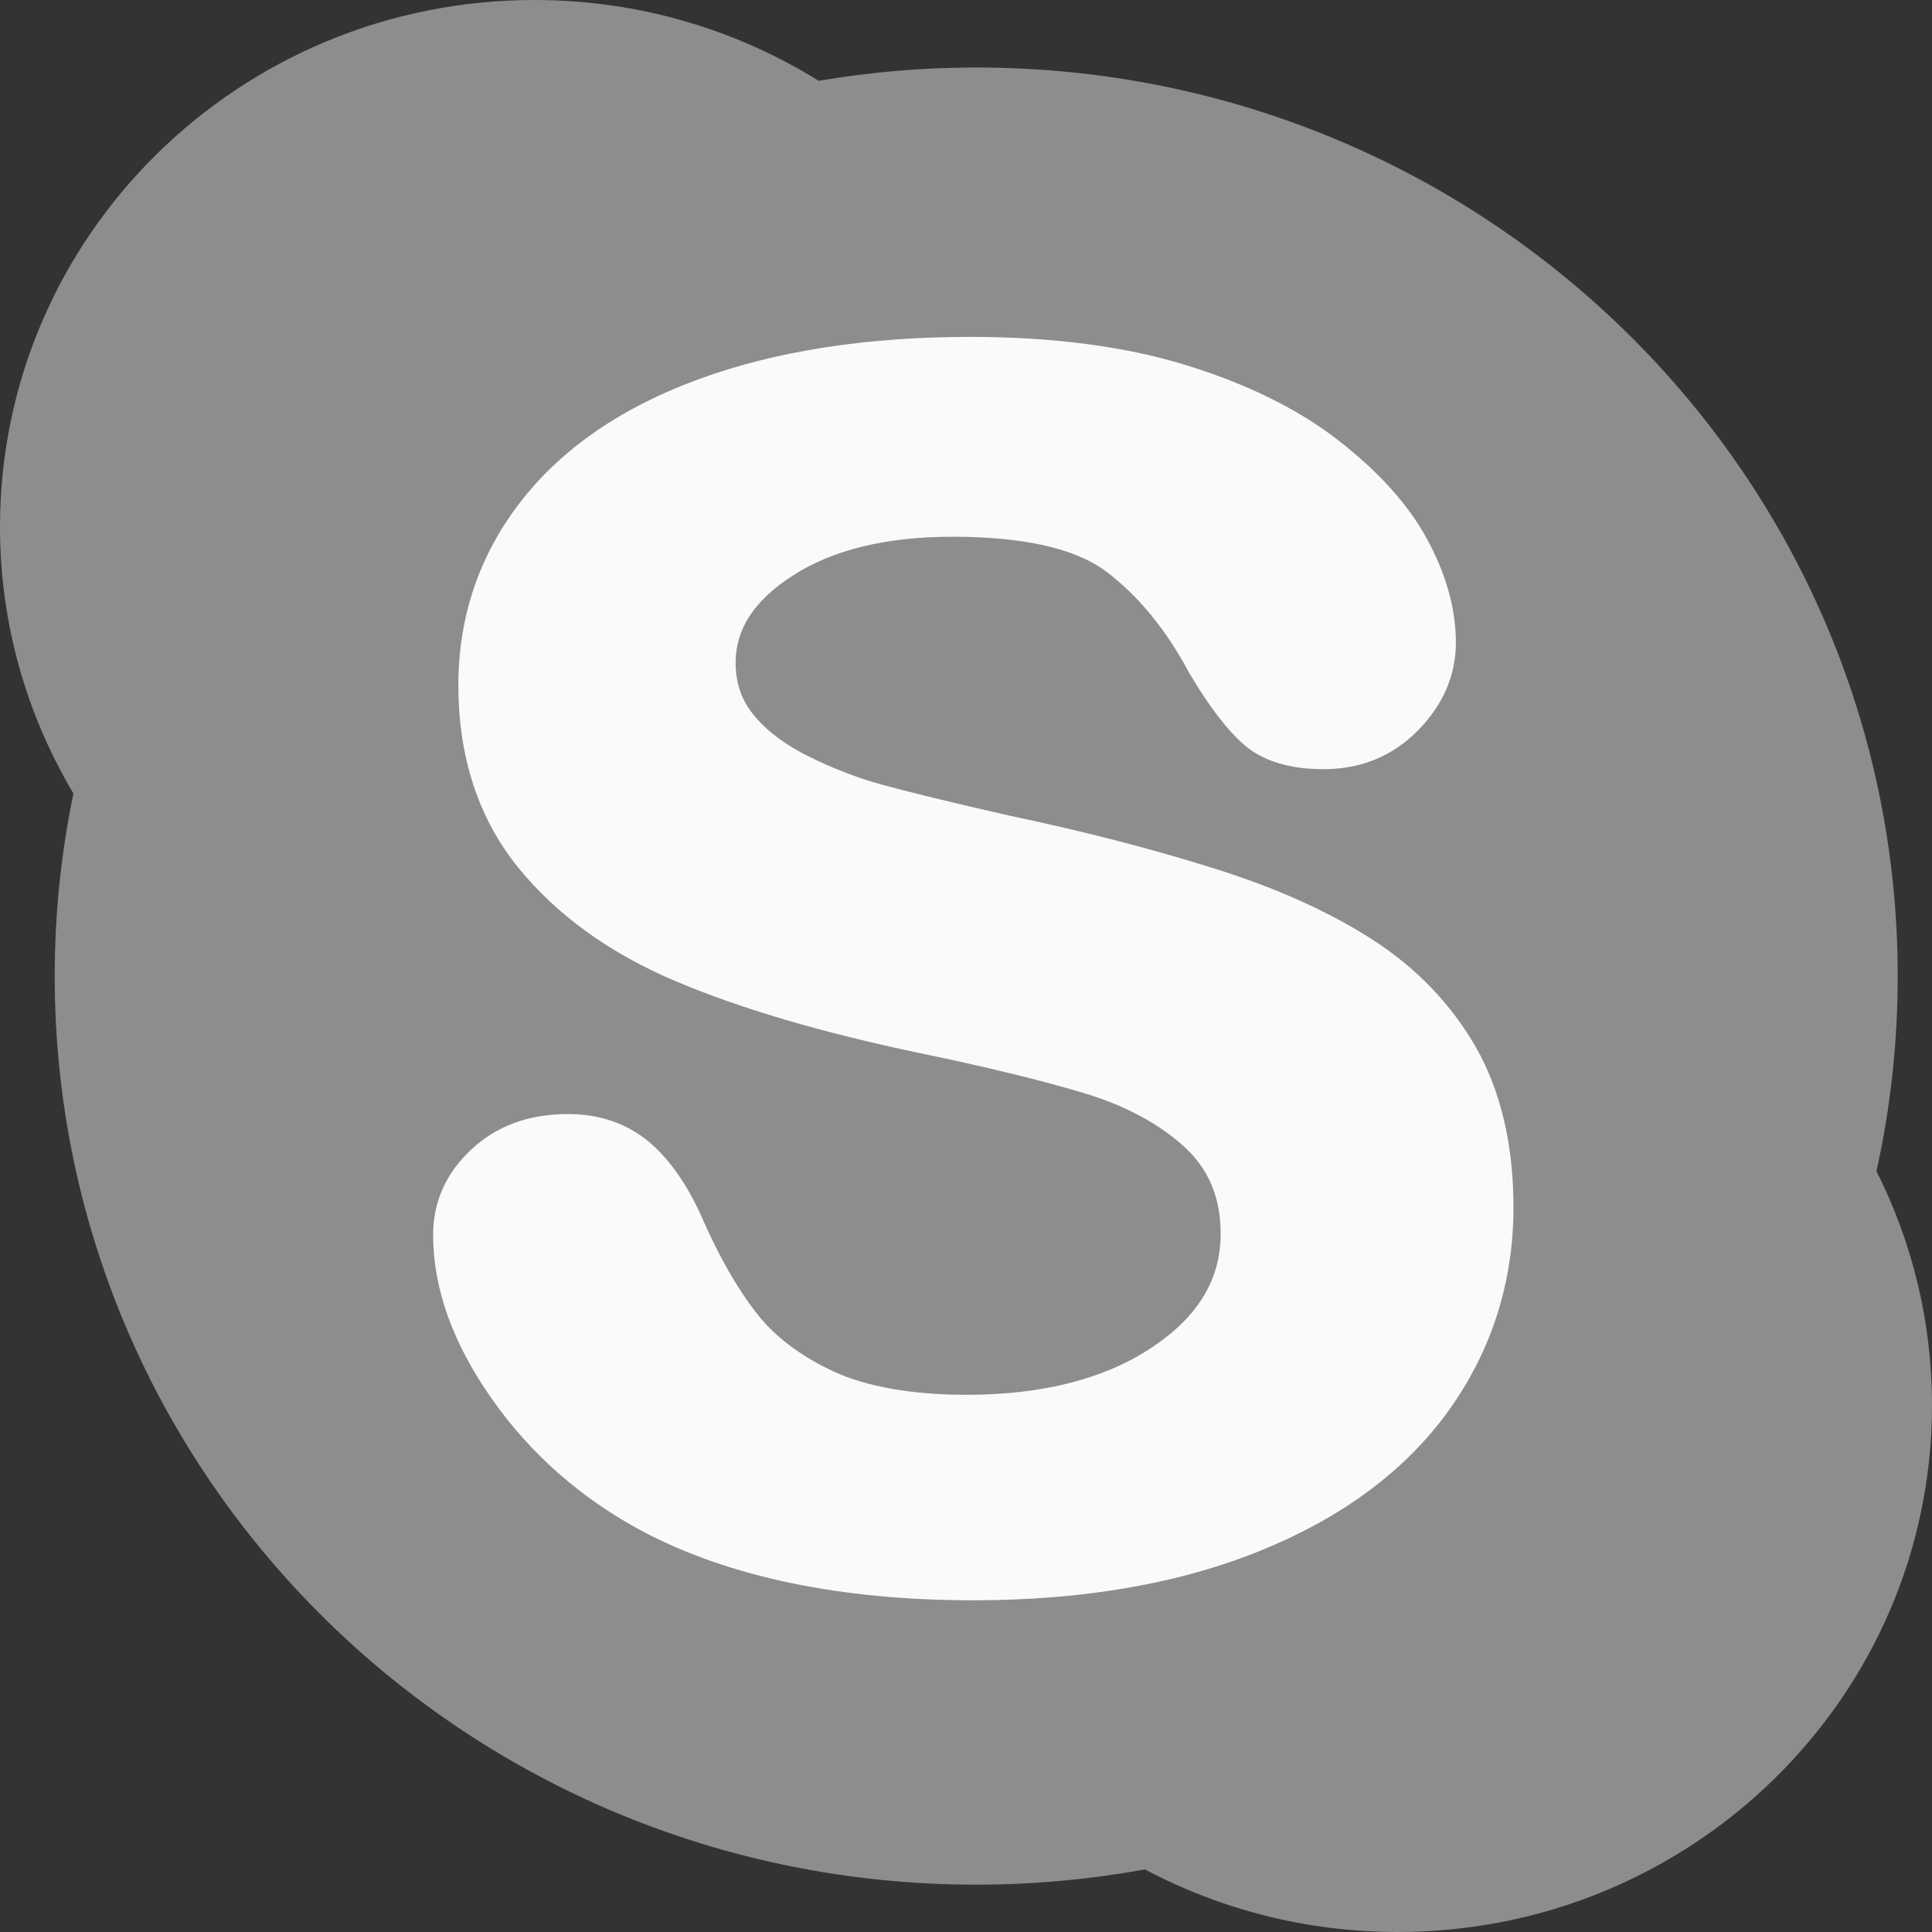 <?xml version="1.0" encoding="iso-8859-1"?>
<!-- Generator: Adobe Illustrator 19.0.0, SVG Export Plug-In . SVG Version: 6.00 Build 0)  -->
<svg version="1.1" id="Capa_1" xmlns="http://www.w3.org/2000/svg" xmlns:xlink="http://www.w3.org/1999/xlink" x="0px" y="0px"
	 viewBox="0 0 512 512" style="enable-background:new 0 0 512 512;" xml:space="preserve">
<rect x="0" y="0" width="512" height="512" fill="#333333" stroke="none"/>
<path style="fill:#8D8D8E;" d="M502.912,258.656c0-132.96-109.312-240.768-244.192-240.768c-14.208,0-28.16,1.216-41.76,3.52
	C195.136,7.872,169.312,0,141.632,0C63.392,0,0,62.496,0,139.648c0,25.76,7.104,49.856,19.456,70.624
	c-3.232,15.616-4.96,31.84-4.96,48.384c0,132.992,109.344,240.8,244.192,240.8c15.296,0,30.208-1.408,44.736-4.032
	C323.392,505.984,346.144,512,370.4,512c78.208,0,141.6-62.528,141.6-139.616c0-22.272-5.312-43.328-14.72-62.016
	C500.992,293.664,502.912,276.416,502.912,258.656z"/>
<path style="fill:#FAFAFA;" d="M383.968,373.728c-11.296,15.776-27.968,28.256-49.632,37.088
	c-21.408,8.768-47.04,13.28-76.288,13.28c-35.072,0-64.48-6.08-87.456-18.112c-16.416-8.736-29.92-20.544-40.192-35.2
	c-10.4-14.72-15.616-29.344-15.616-43.52c0-8.768,3.424-16.448,10.176-22.688c6.688-6.24,15.264-9.344,25.504-9.344
	c8.384,0,15.616,2.464,21.504,7.36c5.6,4.736,10.432,11.712,14.304,20.64c4.32,9.792,9.024,18.048,13.984,24.48
	c4.832,6.304,11.712,11.552,20.512,15.68c8.864,4.096,20.8,6.24,35.456,6.24c20.192,0,36.768-4.288,49.184-12.64
	c12.192-8.16,18.08-18.016,18.08-30.048c0-9.472-3.104-16.96-9.408-22.816c-6.656-6.144-15.424-10.912-26.048-14.208
	c-11.104-3.392-26.176-7.104-44.8-10.944c-25.376-5.344-46.912-11.648-64-18.88c-17.504-7.36-31.648-17.536-41.952-30.24
	c-10.496-12.992-15.808-29.216-15.808-48.288c0-18.176,5.568-34.56,16.576-48.704c10.912-14.048,26.848-25.024,47.424-32.48
	c20.256-7.392,44.352-11.104,71.648-11.104c21.792,0,40.96,2.496,56.992,7.424c16.096,4.928,29.664,11.584,40.32,19.808
	c10.752,8.32,18.752,17.12,23.744,26.336c5.056,9.28,7.648,18.528,7.648,27.456c0,8.608-3.36,16.448-10.016,23.232
	c-6.72,6.848-15.168,10.304-25.088,10.304c-9.024,0-16.128-2.208-21.024-6.464c-4.576-4-9.344-10.24-14.592-19.136
	c-6.08-11.392-13.472-20.384-21.92-26.752c-8.224-6.176-21.92-9.248-40.8-9.248c-17.472,0-31.744,3.456-42.304,10.304
	c-10.176,6.56-15.136,14.112-15.136,23.072c0,5.472,1.6,10.048,4.896,13.984c3.456,4.224,8.352,7.84,14.56,10.912
	c6.4,3.168,13.024,5.728,19.648,7.52c6.784,1.856,18.144,4.64,33.792,8.192c19.776,4.16,37.92,8.864,53.984,13.952
	c16.288,5.088,30.304,11.392,41.824,18.784c11.68,7.52,20.928,17.12,27.52,28.64c6.592,11.616,9.92,25.856,9.92,42.432
	C401.056,339.84,395.296,357.92,383.968,373.728z"/>
<g>
</g>
<g>
</g>
<g>
</g>
<g>
</g>
<g>
</g>
<g>
</g>
<g>
</g>
<g>
</g>
<g>
</g>
<g>
</g>
<g>
</g>
<g>
</g>
<g>
</g>
<g>
</g>
<g>
</g>
</svg>
